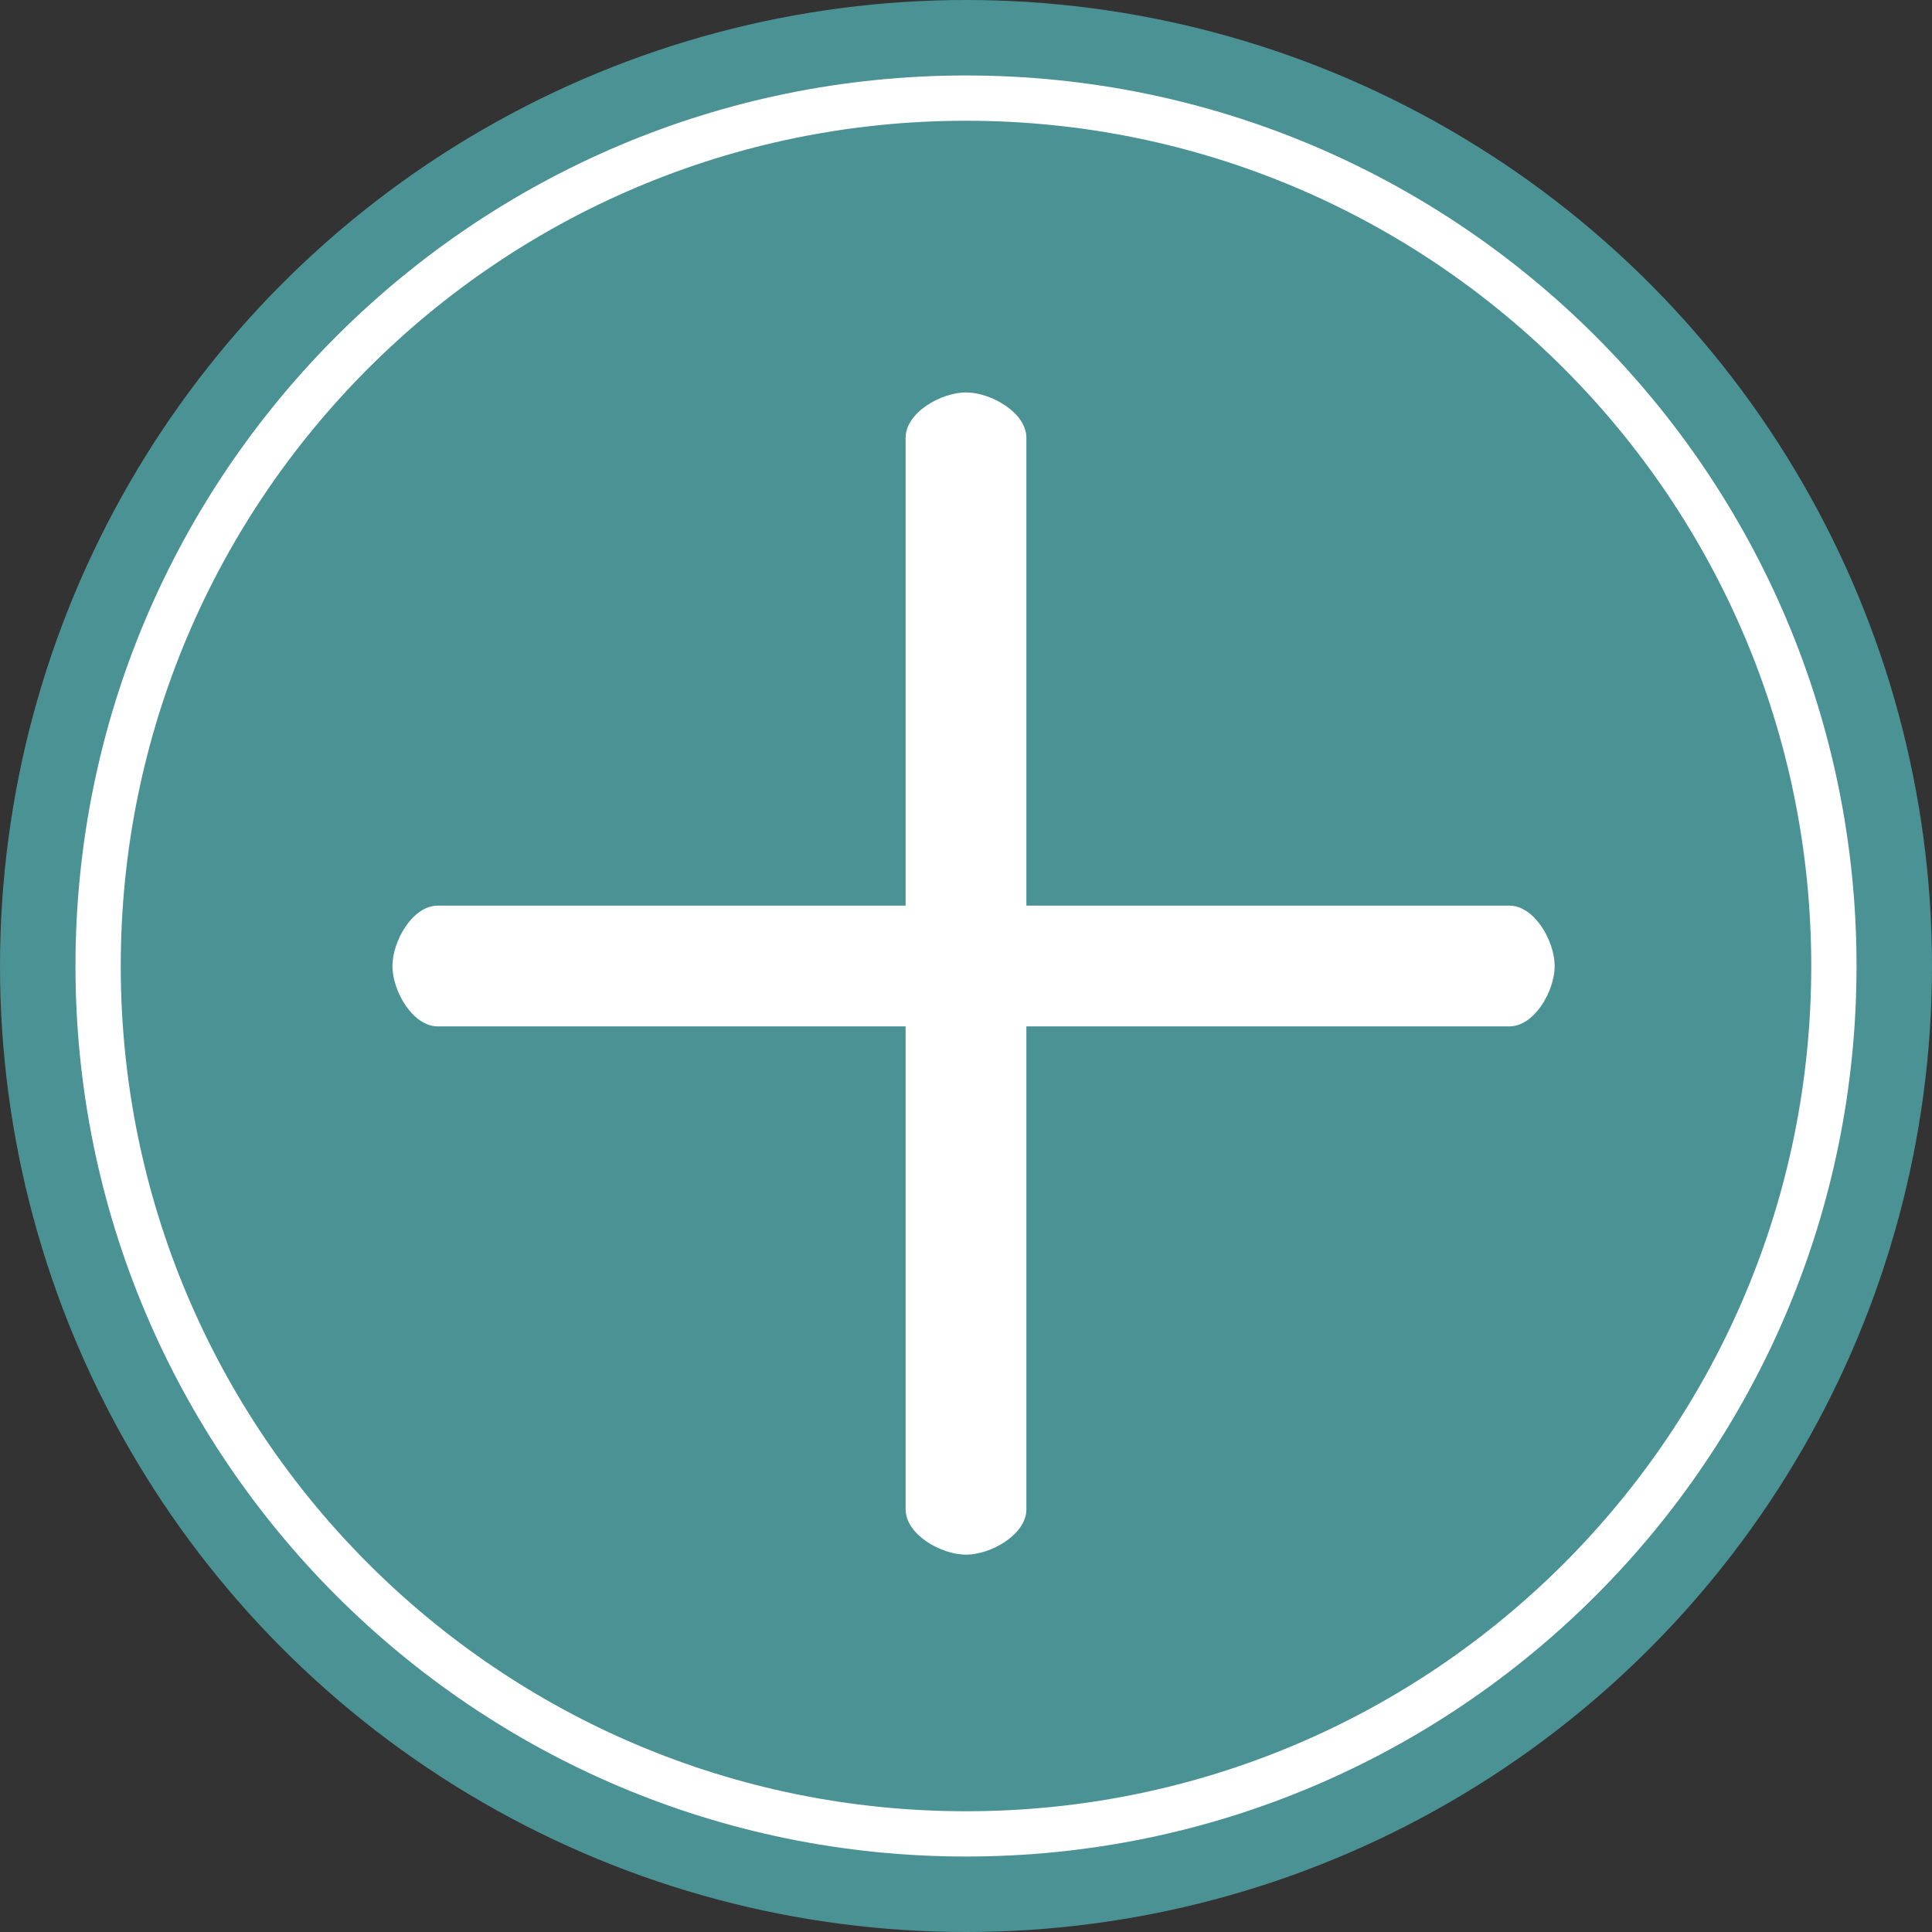 <?xml version="1.0" encoding="utf-8"?>
<!-- Generator: Adobe Illustrator 25.2.0, SVG Export Plug-In . SVG Version: 6.00 Build 0)  -->
<svg version="1.1" id="_x31__1_" xmlns="http://www.w3.org/2000/svg" xmlns:xlink="http://www.w3.org/1999/xlink" x="0px" y="0px"
	 viewBox="0 0 128 128" style="enable-background:new 0 0 128 128;" xml:space="preserve">
<rect x="0" y="0" width="128" height="128" fill="#333333" stroke="none"/>
<style type="text/css">
	.st0{fill:#4B9294;}
	.st1{fill:#FFFFFF;}
</style>
<g id="Эллипс_1">
	<g>
		<circle class="st0" cx="64" cy="64" r="64"/>
	</g>
</g>
<g id="Эллипс_2_копия_3">
	<g>
		<path class="st1" d="M64,5C31.42,5,5,31.42,5,64s26.42,59,59,59s59-26.42,59-59S96.58,5,64,5z M64,120C33.07,120,8,94.93,8,64
			S33.07,8,64,8s56,25.07,56,56S94.93,120,64,120z"/>
	</g>
</g>
<g id="Прямоугольник_x2C__скругл._углы_3">
	<g>
		<path class="st1" d="M64,26c-1.66,0-4,1.34-4,3v71c0,1.66,2.34,3,4,3s4-1.34,4-3V29C68,27.34,65.66,26,64,26z"/>
	</g>
</g>
<g id="Прямоугольник_x2C__скругл._углы_3_копия">
	<g>
		<path class="st1" d="M100,60H29c-1.66,0-3,2.34-3,4s1.34,4,3,4h71c1.66,0,3-2.34,3-4S101.66,60,100,60z"/>
	</g>
</g>
</svg>
